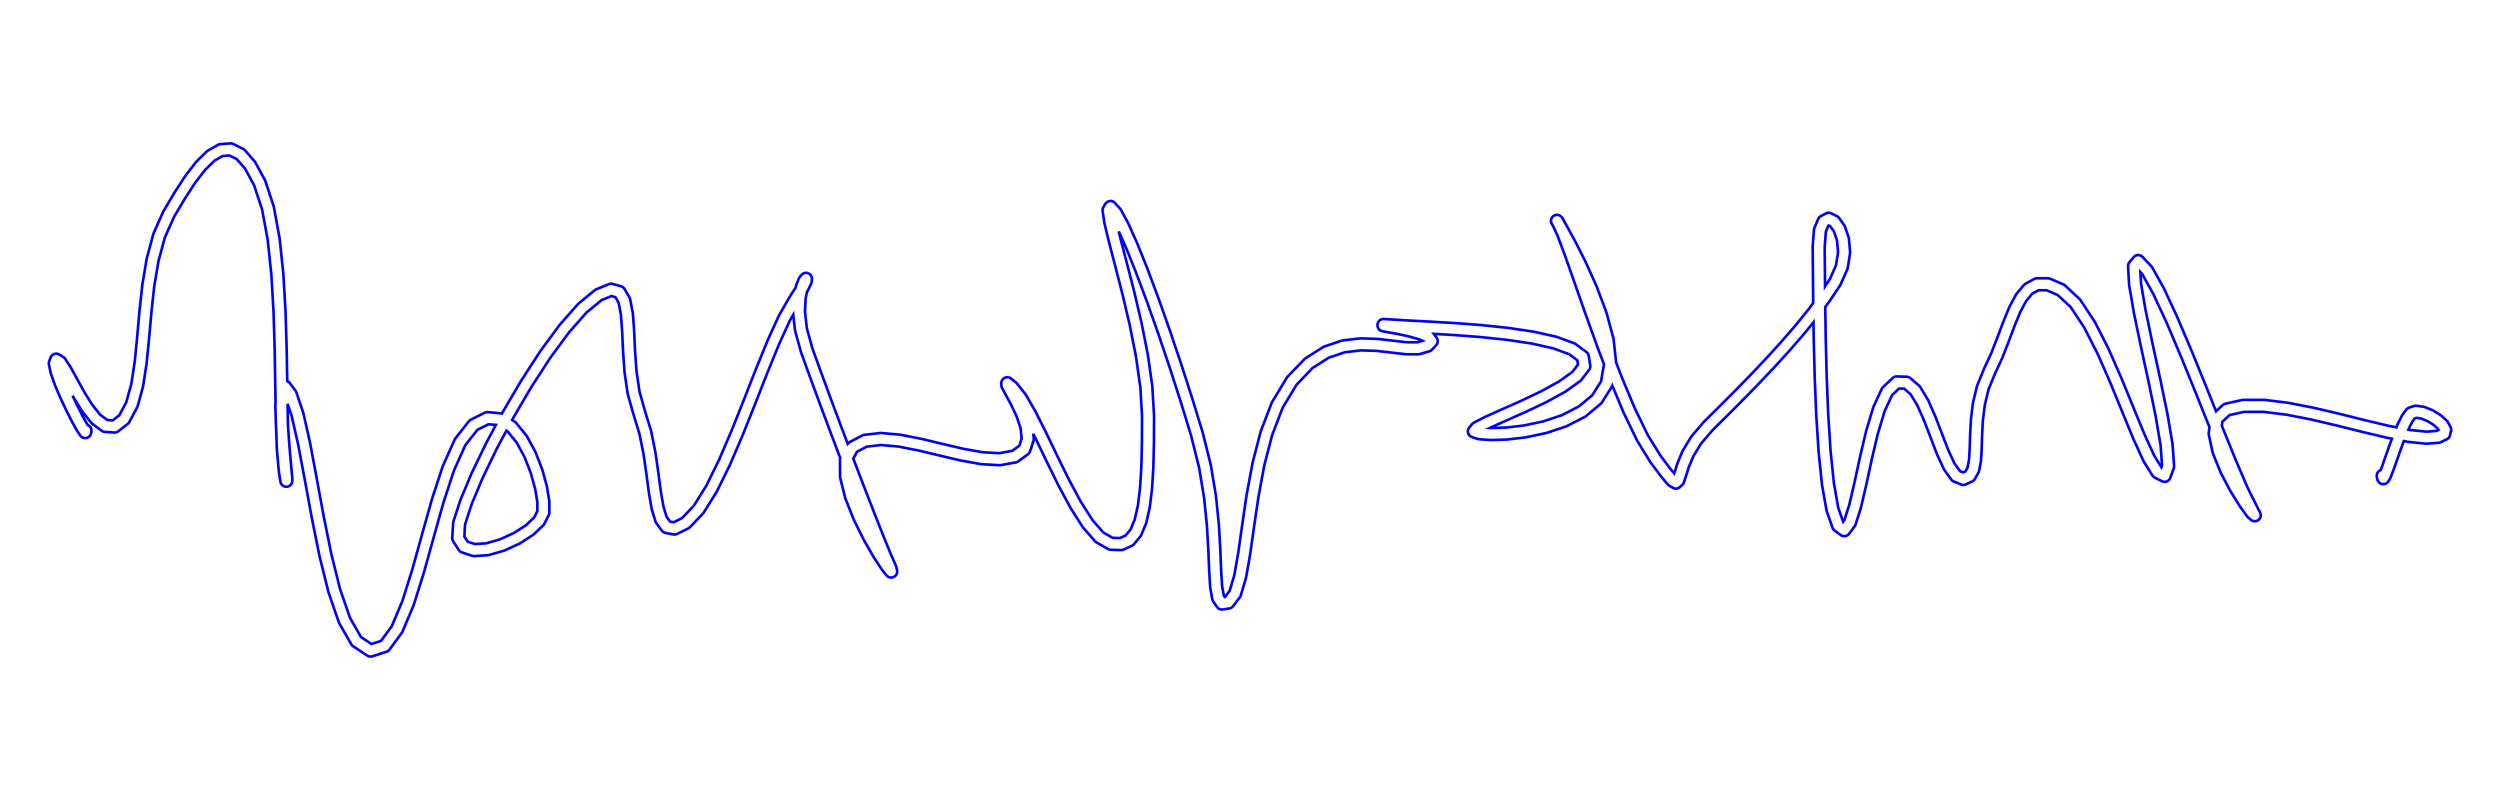 <?xml version="1.0" encoding="utf-8" ?>
<svg xmlns="http://www.w3.org/2000/svg" xmlns:cc="http://creativecommons.org/ns" xmlns:dc="http://purl.org/dc/elements/1.1/" xmlns:ev="http://www.w3.org/2001/xml-events" xmlns:inkscape="http://www.inkscape.org/namespaces/inkscape" xmlns:rdf="http://www.w3.org/1999/02/22-rdf-syntax-ns" xmlns:sodipodi="http://sodipodi.sourceforge.net/DTD/sodipodi-0.dtd" xmlns:xlink="http://www.w3.org/1999/xlink" baseProfile="tiny" height="8.0cm" version="1.2" viewBox="0 0 944.882 302.362" width="25.0cm">
  <defs/>
  <g fill="none" id="layer1" inkscape:groupmode="layer" inkscape:label="1" stroke="#0000ff" style="display:inline">
    <polygon points="27.451,149.556 27.959,150.475 28.02,150.578 31.102,155.526 31.26,155.748 34.566,159.86 34.766,160.077 34.992,160.267 38.453,162.805 38.725,162.977 39.019,163.108 39.329,163.196 39.648,163.24 43.192,163.469 43.525,163.466 43.853,163.415 44.171,163.316 44.47,163.171 44.746,162.985 48.305,160.169 48.535,159.96 48.734,159.721 48.899,159.458 51.855,153.915 51.96,153.687 52.04,153.449 54.023,146.243 54.077,145.987 55.388,137.502 55.403,137.382 56.343,128.003 56.345,127.976 57.213,118.112 58.304,108.187 59.909,98.607 62.301,89.776 65.778,81.977 69.878,75.054 73.851,68.969 77.626,64.086 81.128,60.682 84.18,58.959 86.745,58.771 89.445,60.113 92.623,63.735 96.052,70.054 99.059,79.18 101.183,90.697 102.571,103.902 103.391,118.053 103.823,132.432 104.052,146.333 104.145,151.949 104.067,153.27 104.064,153.476 104.296,160.745 104.3,160.829 104.352,161.578 104.644,169.882 104.652,170.005 105.388,178.196 105.406,178.344 105.986,182.048 106.06,182.366 106.179,182.671 106.34,182.955 106.54,183.213 106.776,183.44 107.041,183.63 107.332,183.781 107.64,183.888 107.961,183.949 108.288,183.964 108.613,183.932 108.93,183.853 109.233,183.729 109.514,183.564 109.769,183.359 109.992,183.12 110.178,182.852 110.324,182.559 110.426,182.249 110.483,181.927 110.492,181.6 110.438,180.331 110.43,180.217 109.978,175.37 109.365,168.35 108.882,161.342 108.798,158.945 108.693,152.648 110.266,157.306 112.718,168.193 115.212,181.429 117.859,195.84 117.866,195.88 120.789,210.327 120.811,210.424 124.139,223.798 124.196,223.99 128.059,235.187 128.234,235.573 132.76,243.489 132.958,243.78 133.198,244.036 133.475,244.253 138.795,247.784 139.09,247.95 139.408,248.07 139.739,248.141 140.078,248.162 140.416,248.132 140.746,248.052 146.094,246.325 146.422,246.19 146.725,246.005 146.996,245.775 147.227,245.506 151.878,239.153 152.021,238.931 152.138,238.694 156.281,228.867 156.355,228.667 160.179,216.519 160.201,216.444 163.894,203.133 167.634,189.852 171.584,177.818 175.862,168.277 180.442,162.439 184.658,160.341 187.419,160.595 183.72,167.518 183.677,167.602 178.271,178.82 178.223,178.927 174.051,188.88 173.986,189.053 171.366,197.084 171.294,197.366 171.258,197.655 170.933,203.233 170.94,203.588 171.002,203.938 171.119,204.273 171.286,204.587 173.371,207.848 173.555,208.096 173.77,208.316 174.014,208.506 174.28,208.661 174.566,208.778 178.443,210.068 178.726,210.142 179.016,210.18 179.309,210.179 184.358,209.845 184.836,209.761 190.439,208.149 190.759,208.03 196.296,205.485 196.578,205.33 201.429,202.199 201.762,201.938 205.309,198.567 205.571,198.27 205.777,197.933 207.4,194.668 207.531,194.344 207.611,194.003 207.637,193.654 207.628,189.645 207.598,189.282 206.707,183.872 206.655,183.636 204.946,177.463 204.873,177.243 202.411,170.942 202.291,170.684 199.142,164.892 198.91,164.546 195.138,159.9 194.901,159.65 194.628,159.438 193.558,158.731 194.019,157.869 200.887,146.171 208.018,135.192 215.075,125.606 221.684,118.111 227.397,113.409 231.103,111.897 232.587,112.306 233.793,114.37 234.679,118.925 235.142,125.241 235.475,132.647 235.478,132.706 236.043,140.64 236.061,140.807 237.226,148.778 237.287,149.068 239.423,156.618 239.437,156.665 241.69,164.015 243.21,171.568 244.3,179.065 245.223,186.054 245.235,186.138 246.261,192.157 246.326,192.435 247.73,197.053 247.872,197.41 248.072,197.737 250.131,200.537 250.352,200.795 250.61,201.017 250.898,201.198 251.209,201.334 251.537,201.422 254.529,201.986 254.82,202.022 255.114,202.02 255.405,201.98 255.688,201.902 255.958,201.789 260.16,199.702 260.498,199.496 260.794,199.234 265.704,194.076 265.987,193.71 270.894,185.817 271.003,185.62 275.873,175.715 275.923,175.608 280.723,164.41 280.745,164.357 285.441,152.589 285.446,152.576 289.998,140.972 294.361,130.281 298.477,121.264 299.817,118.936 300.454,124.684 300.521,125.034 302.679,132.9 302.733,133.071 306.059,142.277 306.063,142.29 309.885,152.666 309.889,152.676 314.015,163.715 314.018,163.724 317.57,173.11 317.502,173.388 317.474,173.757 317.508,180.197 317.526,180.47 317.577,180.739 319.468,188.243 319.56,188.525 322.675,196.375 322.752,196.546 326.459,204.023 326.524,204.144 330.188,210.53 330.257,210.642 333.246,215.217 333.392,215.416 335.072,217.461 335.291,217.692 335.54,217.891 335.814,218.052 336.108,218.174 336.416,218.253 336.733,218.288 337.051,218.279 337.365,218.225 337.668,218.127 337.954,217.988 338.218,217.811 338.455,217.598 338.659,217.355 338.828,217.084 338.957,216.794 339.044,216.488 339.087,216.172 339.086,215.854 339.04,215.539 338.778,214.337 338.64,213.912 336.72,209.519 333.96,202.772 330.539,194.145 326.653,184.156 322.512,173.354 323.877,170.768 327.58,168.815 332.964,168.195 339.644,168.796 347.156,170.264 355.08,172.162 355.09,172.165 363.012,174.026 363.129,174.05 370.654,175.404 370.926,175.436 377.708,175.826 377.976,175.825 378.243,175.793 383.934,174.759 384.265,174.673 384.58,174.537 384.87,174.357 388.512,171.686 388.779,171.456 389.007,171.189 389.191,170.889 389.326,170.564 390.601,166.678 390.678,166.37 390.712,166.054 390.702,165.736 390.515,163.95 391.398,165.712 395.607,174.47 395.616,174.489 400.008,183.412 400.045,183.483 404.539,191.851 404.624,191.995 409.147,199.105 409.349,199.376 413.828,204.525 414.102,204.79 414.417,205.007 418.779,207.491 419.112,207.647 419.465,207.746 419.83,207.787 423.693,207.908 424.043,207.892 424.386,207.822 424.714,207.701 427.802,206.276 428.097,206.112 428.364,205.907 428.598,205.664 430.995,202.77 431.19,202.496 431.341,202.198 433.134,197.91 433.253,197.537 434.526,191.93 434.566,191.704 435.404,184.854 435.416,184.717 435.905,176.7 435.909,176.618 436.133,167.509 436.134,167.464 436.179,157.339 436.175,157.196 435.523,146.047 435.505,145.859 433.813,133.997 433.792,133.876 431.406,121.861 431.389,121.783 428.657,110.172 428.646,110.128 425.913,99.479 425.91,99.469 423.529,90.362 422.832,87.462 425.666,93.811 429.45,103.233 433.559,114.223 437.839,126.319 442.139,139.069 446.309,152.019 450.187,164.679 453.194,176.727 455.078,188.061 456.143,198.487 456.685,207.767 456.999,215.65 457.002,215.7 457.387,221.91 457.417,222.165 458.174,226.431 458.253,226.744 458.375,227.043 458.539,227.321 459.968,229.395 460.166,229.643 460.396,229.861 460.654,230.044 460.936,230.19 461.235,230.295 461.546,230.357 461.863,230.376 462.179,230.35 464.58,229.981 464.921,229.902 465.245,229.771 465.545,229.592 465.814,229.369 466.046,229.107 468.61,225.714 468.759,225.489 468.881,225.248 468.973,224.995 470.882,218.596 470.942,218.342 472.488,209.593 472.501,209.515 473.974,199.076 475.661,187.638 477.845,175.885 480.801,164.482 484.787,154.108 490.042,145.394 496.09,139.09 502.207,135.188 508.317,133.131 514.384,132.424 520.32,132.622 526.003,133.269 531.208,133.868 531.451,133.883 535.941,133.916 536.265,133.895 536.583,133.828 540.211,132.787 540.503,132.68 540.778,132.535 541.031,132.354 541.256,132.14 542.793,130.463 542.989,130.218 543.149,129.948 543.27,129.659 543.35,129.355 543.387,129.044 543.381,128.73 543.332,128.421 543.24,128.12 543.108,127.836 542.938,127.572 541.895,126.178 549.359,126.616 559.391,127.377 569.455,128.424 578.896,129.831 587.033,131.654 593.104,133.89 596.141,136.149 596.403,137.794 594.313,140.534 589.297,144.145 582.483,147.89 574.909,151.492 567.534,154.769 567.53,154.771 561.313,157.552 561.199,157.606 557.092,159.723 556.83,159.881 556.592,160.073 556.381,160.296 555.309,161.596 555.127,161.851 554.981,162.128 554.876,162.423 554.812,162.729 554.79,163.042 554.812,163.354 554.877,163.66 554.984,163.955 555.13,164.232 555.312,164.486 555.528,164.713 555.773,164.908 556.043,165.067 556.332,165.187 558.388,165.882 558.664,165.957 558.946,165.996 563.225,166.315 563.464,166.32 569.391,166.135 569.583,166.121 576.582,165.303 576.787,165.27 584.284,163.69 584.532,163.623 591.951,161.152 592.274,161.016 599.041,157.527 599.257,157.4 599.457,157.25 604.996,152.613 605.247,152.367 605.457,152.085 609.194,146.172 609.335,145.911 609.385,145.781 613.673,156.02 613.723,156.132 618.726,166.465 618.835,166.665 623.699,174.57 623.814,174.739 627.694,179.931 627.771,180.028 630.213,182.948 630.456,183.198 630.735,183.407 632.178,184.326 632.469,184.482 632.779,184.595 633.103,184.661 633.432,184.68 633.761,184.65 634.082,184.574 634.389,184.451 634.674,184.285 634.933,184.08 635.818,183.264 636.014,183.059 636.183,182.83 636.323,182.582 636.43,182.319 637.197,180.037 637.212,179.993 638.268,176.615 640.015,172.457 642.885,167.692 647.397,162.445 653.106,156.803 653.118,156.79 659.039,150.851 659.057,150.833 665.011,144.724 665.035,144.7 670.913,138.487 670.943,138.455 676.633,132.202 676.67,132.16 682.061,125.932 682.107,125.877 685.412,121.802 685.505,128.006 685.505,128.029 685.87,142.537 685.871,142.573 686.465,157.128 686.468,157.182 687.359,170.934 687.366,171.022 688.621,183.119 688.643,183.278 690.33,192.87 690.423,193.227 692.61,199.464 692.749,199.78 692.933,200.071 693.161,200.331 693.424,200.554 695.737,202.219 696.01,202.388 696.304,202.516 696.613,202.602 696.931,202.643 697.251,202.639 697.568,202.59 697.875,202.496 698.165,202.361 698.434,202.185 698.675,201.974 698.884,201.731 700.976,198.91 701.173,198.593 701.315,198.249 703.298,192.041 703.346,191.867 705.328,183.372 705.337,183.335 707.424,173.673 709.716,163.989 712.292,155.445 715.125,149.329 717.755,146.834 719.696,146.896 722.07,148.953 724.711,153.303 727.277,159.125 729.745,165.574 729.747,165.582 732.168,171.842 732.225,171.977 734.671,177.262 734.887,177.632 737.452,181.205 737.656,181.45 737.892,181.665 738.156,181.844 738.442,181.984 741.221,183.111 741.514,183.207 741.817,183.262 742.124,183.276 742.431,183.249 742.731,183.179 743.019,183.07 745.356,181.998 745.664,181.826 745.942,181.608 746.183,181.35 746.381,181.058 747.747,178.656 747.904,178.32 748.003,177.963 748.681,174.434 748.717,174.144 748.989,169.69 748.993,169.617 749.14,164.466 749.441,158.872 750.164,153.053 751.565,147.202 753.957,141.348 756.748,135.307 756.8,135.186 759.216,129.038 759.229,129.005 761.427,123.141 763.568,117.94 765.778,113.781 768.09,111.01 770.499,109.701 773.507,109.709 777.705,111.497 782.681,116.135 787.779,123.864 792.804,133.741 797.62,144.71 802.147,155.762 802.148,155.766 806.315,165.888 806.349,165.967 810.089,174.153 810.223,174.403 813.48,179.67 813.662,179.923 813.877,180.149 814.121,180.344 814.39,180.503 817.109,181.871 817.403,181.994 817.712,182.075 818.028,182.111 818.347,182.102 818.661,182.049 818.965,181.953 819.252,181.815 819.518,181.638 819.755,181.425 819.961,181.181 820.13,180.911 820.26,180.62 821.569,177.018 821.657,176.714 821.7,176.4 821.7,176.084 821.13,167.989 821.104,167.77 819.201,156.529 819.186,156.449 816.496,143.405 816.491,143.382 813.562,129.89 810.947,117.324 809.203,107.108 808.969,102.852 809.641,103.566 813.843,111.107 818.915,122.053 824.464,135.14 830.181,149.22 835.085,161.47 834.801,163.488 834.78,163.885 834.829,164.28 836.274,171.02 836.389,171.394 839.287,178.562 839.384,178.769 842.968,185.568 843.049,185.708 846.553,191.342 846.641,191.474 849.298,195.147 849.457,195.343 849.637,195.52 850.678,196.437 850.941,196.637 851.229,196.796 851.538,196.911 851.86,196.981 852.189,197.003 852.517,196.977 852.838,196.904 853.146,196.786 853.433,196.623 853.693,196.421 853.921,196.184 854.113,195.916 854.264,195.623 854.37,195.311 854.43,194.987 854.443,194.658 854.408,194.33 854.326,194.011 854.198,193.707 852.861,191.079 849.497,184.346 845.111,174.129 839.972,161.473 839.745,160.906 839.957,159.401 842.679,156.872 848.202,155.655 855.628,155.669 864.265,156.745 873.635,158.581 883.303,160.852 892.842,163.228 892.864,163.234 901.846,165.377 901.934,165.397 904.024,165.808 902.939,168.77 902.928,168.801 901.486,172.919 900.25,176.417 899.748,177.7 899.711,177.711 899.419,177.851 899.15,178.03 898.91,178.247 898.702,178.495 898.532,178.77 898.403,179.067 898.318,179.379 898.278,179.7 898.284,180.024 898.335,180.343 898.551,181.255 898.652,181.573 898.797,181.872 898.985,182.147 899.211,182.391 899.471,182.6 899.758,182.768 900.067,182.893 900.391,182.971 900.723,183 901.055,182.981 901.381,182.913 901.694,182.798 901.986,182.639 902.252,182.439 902.486,182.202 902.682,181.933 903.319,180.912 903.506,180.54 904.487,178.036 904.514,177.964 905.764,174.427 905.766,174.421 907.203,170.316 908.53,166.696 909.941,166.974 910.148,167.004 916.776,167.684 917.177,167.689 921.701,167.35 921.984,167.311 922.259,167.236 922.523,167.128 924.769,166.037 925.056,165.87 925.315,165.664 925.542,165.422 925.731,165.149 925.878,164.852 925.98,164.536 926.37,162.942 926.427,162.605 926.431,162.264 926.385,161.926 926.288,161.598 926.143,161.289 925.101,159.441 924.897,159.138 924.646,158.872 922.595,157.019 922.256,156.766 919.619,155.158 919.277,154.987 916.477,153.873 916.226,153.789 915.967,153.736 913.428,153.364 913.076,153.34 912.724,153.372 912.381,153.457 910.526,154.078 910.208,154.212 909.914,154.393 909.65,154.616 909.424,154.876 907.971,156.834 907.758,157.183 906.193,160.355 906.126,160.505 905.714,161.519 902.855,160.956 893.928,158.825 884.385,156.448 884.355,156.441 874.632,154.156 874.549,154.138 865.059,152.279 864.904,152.254 856.051,151.151 855.775,151.134 847.962,151.119 847.715,151.132 847.47,151.172 841.1,152.575 840.811,152.66 840.535,152.781 840.278,152.939 840.044,153.129 837.556,155.44 834.389,147.529 834.385,147.519 828.66,133.418 828.647,133.385 823.076,120.248 823.045,120.18 817.923,109.124 817.846,108.973 813.466,101.112 813.315,100.876 813.136,100.661 809.794,97.112 809.559,96.895 809.296,96.714 809.01,96.571 808.707,96.47 808.393,96.413 808.073,96.4 807.756,96.432 807.446,96.509 807.149,96.628 806.873,96.788 806.621,96.985 806.4,97.216 804.829,99.103 804.632,99.379 804.478,99.682 804.372,100.004 804.314,100.339 804.308,100.678 804.682,107.486 804.711,107.743 806.483,118.127 806.499,118.208 809.124,130.823 809.128,130.842 812.056,144.333 814.736,157.326 816.614,168.418 817.142,175.921 816.902,176.581 814.155,172.138 810.492,164.122 806.343,154.041 801.806,142.965 801.784,142.912 796.931,131.859 796.876,131.742 791.763,121.694 791.635,121.474 786.318,113.412 786.157,113.196 785.971,113.002 780.506,107.907 780.196,107.665 779.848,107.48 774.861,105.356 774.576,105.257 774.28,105.196 773.978,105.175 769.931,105.165 769.648,105.181 769.369,105.234 769.099,105.32 768.842,105.44 765.544,107.232 765.302,107.383 765.082,107.564 764.885,107.772 762.145,111.056 761.884,111.444 759.51,115.91 759.416,116.111 757.219,121.448 757.193,121.515 754.988,127.396 752.603,133.465 749.818,139.492 749.778,139.585 747.301,145.647 747.195,145.977 745.723,152.12 745.678,152.369 744.931,158.392 744.917,158.549 744.61,164.251 744.607,164.308 744.46,169.45 744.199,173.722 743.62,176.739 742.8,178.18 742.018,178.54 740.754,178.027 738.696,175.161 736.371,170.139 733.979,163.95 731.493,157.451 731.45,157.347 728.802,151.338 728.665,151.076 725.762,146.296 725.557,146.01 725.309,145.759 722.058,142.942 721.812,142.756 721.542,142.605 721.254,142.492 720.954,142.42 720.646,142.389 716.954,142.27 716.656,142.28 716.361,142.33 716.075,142.417 715.803,142.542 715.551,142.701 715.321,142.892 711.689,146.338 711.494,146.547 711.328,146.779 711.192,147.03 708.11,153.684 707.996,153.982 705.354,162.745 705.318,162.878 703.006,172.651 702.996,172.694 700.907,182.359 698.95,190.748 697.109,196.51 696.614,197.177 694.764,191.902 693.124,182.571 691.882,170.597 690.996,156.916 690.404,142.406 690.039,127.927 689.861,116.015 691.601,113.677 691.673,113.576 695.496,107.807 695.678,107.475 698.197,101.804 698.299,101.525 698.364,101.235 699.224,95.748 699.25,95.474 699.243,95.199 698.811,90.266 698.771,89.998 698.7,89.737 697.343,85.728 697.217,85.427 697.048,85.147 695.134,82.433 694.894,82.146 694.611,81.903 694.292,81.71 692.185,80.66 691.906,80.544 691.614,80.466 691.314,80.427 691.012,80.428 690.712,80.47 690.421,80.551 690.143,80.67 688.212,81.656 687.936,81.823 687.687,82.026 687.469,82.263 687.287,82.528 687.144,82.816 685.754,86.208 685.647,86.544 685.592,86.892 685.111,93.06 685.104,93.257 685.19,102.52 685.301,114.383 685.301,114.395 685.303,114.542 683.534,116.917 678.608,122.992 673.26,129.171 667.604,135.386 661.752,141.571 655.818,147.658 649.912,153.583 644.144,159.283 644.018,159.418 639.322,164.88 639.099,165.188 636.045,170.258 635.896,170.55 634.045,174.958 633.972,175.159 632.89,178.615 632.779,178.947 631.29,177.166 627.508,172.106 622.758,164.386 617.833,154.212 612.871,142.364 610.811,136.962 609.865,128.213 609.8,127.864 607.173,118.165 607.106,117.958 603.436,108.217 603.381,108.084 599.28,98.992 599.237,98.902 595.319,91.152 595.285,91.088 592.164,85.373 592.142,85.334 591.085,83.487 590.832,82.943 590.607,82.562 590.294,82.134 590.083,81.884 589.838,81.668 589.564,81.489 589.268,81.351 588.955,81.257 588.631,81.209 588.304,81.209 587.98,81.255 587.667,81.347 587.37,81.484 587.095,81.662 586.849,81.877 586.637,82.126 586.462,82.403 586.33,82.701 586.241,83.016 586.199,83.34 586.204,83.667 586.255,83.99 586.353,84.302 586.495,84.597 587.054,85.574 588.686,89.083 591.505,96.614 595.066,106.73 599.204,118.55 599.211,118.569 603.778,131.252 603.793,131.293 606.232,137.686 605.119,144.13 601.812,149.363 596.739,153.611 590.352,156.905 583.222,159.279 575.953,160.81 569.153,161.605 563.443,161.783 563.051,161.754 563.221,161.666 569.379,158.913 576.778,155.625 576.831,155.601 584.491,151.957 584.609,151.897 591.602,148.054 591.835,147.907 597.236,144.018 597.492,143.803 597.714,143.553 600.598,139.773 600.766,139.518 600.899,139.243 600.994,138.952 601.048,138.651 601.062,138.346 601.034,138.042 600.475,134.524 600.394,134.184 600.261,133.859 600.079,133.56 599.854,133.291 599.589,133.061 595.549,130.055 595.275,129.881 594.979,129.747 588.459,127.346 588.171,127.261 579.807,125.387 579.646,125.357 570.073,123.931 569.974,123.918 559.828,122.862 559.765,122.856 549.682,122.092 549.644,122.09 540.258,121.539 540.242,121.538 532.198,121.123 526.127,120.765 523.047,120.571 522.726,120.574 522.408,120.622 522.1,120.715 521.808,120.85 521.538,121.025 521.296,121.236 521.086,121.48 520.913,121.751 520.779,122.043 520.689,122.352 520.664,122.467 520.617,122.795 520.619,123.125 520.668,123.452 520.765,123.769 520.906,124.067 521.09,124.342 521.311,124.588 521.566,124.799 521.849,124.97 522.153,125.098 522.473,125.181 524.687,125.584 528.288,126.247 532.425,127.139 536.221,128.211 537.585,128.822 535.647,129.378 531.606,129.348 526.521,128.763 526.518,128.762 520.743,128.105 520.562,128.092 514.365,127.886 514.028,127.9 507.557,128.653 507.095,128.756 500.497,130.978 500.242,131.081 500.001,131.215 493.422,135.413 493.204,135.571 493.006,135.754 486.594,142.437 486.43,142.628 486.288,142.836 480.8,151.938 480.625,152.295 476.522,162.976 476.443,163.22 473.435,174.824 473.4,174.979 471.195,186.852 471.181,186.935 469.486,198.421 469.484,198.435 468.015,208.842 466.499,217.424 464.744,223.306 462.982,225.638 462.896,225.651 462.554,225.154 461.906,221.5 461.53,215.444 461.216,207.565 461.214,207.524 460.668,198.174 460.66,198.076 459.582,187.529 459.563,187.388 457.653,175.894 457.616,175.716 454.573,163.523 454.541,163.408 450.641,150.675 450.631,150.644 446.452,137.664 446.442,137.634 442.131,124.854 442.12,124.822 437.828,112.691 437.814,112.653 433.688,101.62 433.669,101.569 429.859,92.081 429.825,92.002 426.48,84.509 426.404,84.355 423.673,79.305 423.526,79.071 423.353,78.856 421.384,76.698 421.148,76.475 420.883,76.287 420.594,76.139 420.287,76.034 419.968,75.974 419.644,75.96 419.32,75.993 419.005,76.071 418.705,76.194 418.425,76.358 418.171,76.561 417.949,76.797 417.762,77.063 417.032,78.284 416.892,78.561 416.79,78.856 416.729,79.161 416.711,79.471 416.736,79.781 417.391,84.196 417.429,84.393 419.124,91.444 419.135,91.487 421.521,100.611 424.247,111.233 426.966,122.783 429.331,134.699 431.001,146.406 431.643,157.39 431.599,167.421 431.376,176.465 430.894,184.372 430.078,191.038 428.874,196.341 427.287,200.137 425.434,202.374 423.3,203.358 420.534,203.272 416.997,201.257 412.883,196.527 408.495,189.631 404.06,181.373 399.69,172.496 395.478,163.731 395.462,163.698 391.493,155.774 391.433,155.663 387.786,149.294 387.597,149.014 384.344,144.901 384.165,144.701 383.964,144.523 382.099,143.062 381.828,142.88 381.533,142.738 381.221,142.64 380.898,142.588 380.571,142.583 380.247,142.626 379.932,142.714 379.633,142.847 379.356,143.021 379.108,143.233 378.892,143.479 378.714,143.754 378.577,144.051 378.485,144.364 378.438,144.688 378.439,145.015 378.498,145.802 378.543,146.116 378.632,146.421 378.763,146.71 380.131,149.25 380.136,149.258 382.17,152.999 384.236,157.382 385.736,161.85 386.14,165.725 385.243,168.459 382.61,170.39 377.698,171.282 371.322,170.916 363.991,169.597 356.132,167.75 348.166,165.842 348.073,165.822 340.399,164.322 340.167,164.289 333.138,163.657 332.676,163.663 326.639,164.358 326.363,164.407 326.095,164.49 325.84,164.605 321.141,167.084 320.853,167.265 320.596,167.486 320.384,167.732 318.261,162.123 314.139,151.093 310.322,140.73 307.029,131.614 304.942,124.007 304.247,117.732 304.486,112.781 304.981,110.417 305.176,110.11 305.309,109.872 306.575,107.237 306.71,106.881 306.784,106.508 306.881,105.639 306.894,105.314 306.861,104.991 306.781,104.675 306.657,104.374 306.491,104.094 306.287,103.841 306.049,103.62 305.781,103.434 305.49,103.289 305.181,103.188 304.86,103.131 304.535,103.121 304.212,103.158 303.897,103.24 303.597,103.367 303.319,103.535 303.067,103.741 302.848,103.982 302.209,104.791 302.022,105.066 301.878,105.366 300.935,107.764 300.826,108.13 300.712,108.676 298.488,112.161 298.434,112.249 294.493,119.093 294.396,119.283 290.216,128.44 290.179,128.524 285.793,139.273 285.781,139.301 281.226,150.914 276.543,162.65 271.777,173.767 266.983,183.518 262.258,191.117 257.785,195.818 254.623,197.388 253.256,197.131 251.956,195.363 250.708,191.254 249.714,185.418 248.795,178.456 248.791,178.427 247.69,170.855 247.669,170.734 246.114,163.011 246.059,162.793 243.78,155.359 241.692,147.976 240.561,140.234 240.004,132.413 239.671,125.005 239.667,124.941 239.192,118.459 239.157,118.192 238.171,113.125 238.067,112.758 237.903,112.414 236.037,109.221 235.837,108.933 235.596,108.68 235.318,108.466 235.011,108.298 234.681,108.179 231.564,107.32 231.273,107.26 230.976,107.238 230.679,107.256 230.387,107.312 230.105,107.406 225.365,109.339 225.06,109.492 224.781,109.688 218.662,114.724 218.403,114.975 211.607,122.681 211.481,122.836 204.326,132.556 204.251,132.666 197.056,143.744 197.002,143.831 190.085,155.611 190.04,155.691 189.712,156.305 189.621,156.273 189.255,156.209 184.432,155.766 184.119,155.759 183.807,155.795 183.504,155.874 183.214,155.994 177.963,158.606 177.675,158.777 177.415,158.989 177.189,159.237 172.122,165.696 171.965,165.923 171.837,166.168 167.397,176.07 167.312,176.291 163.31,188.484 163.281,188.577 159.527,201.907 159.525,201.916 155.841,215.194 152.06,227.203 148.062,236.688 144.001,242.235 140.392,243.4 136.43,240.771 132.277,233.507 128.516,222.606 125.225,209.378 122.316,195 119.671,180.605 119.67,180.594 117.167,167.314 117.151,167.236 114.665,156.194 114.601,155.967 112.001,148.269 111.859,147.938 111.667,147.634 109.554,144.815 109.344,144.573 109.102,144.362 108.832,144.188 108.55,144.058 108.358,132.342 108.357,132.311 107.923,117.885 107.92,117.822 107.096,103.587 107.087,103.481 105.684,90.136 105.659,89.962 103.491,78.206 103.415,77.908 100.296,68.441 100.135,68.07 96.488,61.349 96.355,61.133 96.199,60.934 92.559,56.786 92.351,56.578 92.118,56.399 91.864,56.251 88.208,54.433 87.929,54.317 87.636,54.239 87.336,54.2 87.033,54.202 83.341,54.473 83.012,54.522 82.693,54.618 82.392,54.76 78.643,56.877 78.399,57.036 78.177,57.225 74.349,60.946 74.136,61.185 70.208,66.267 70.103,66.414 66.054,72.616 66.001,72.7 61.809,79.779 61.689,80.011 58.087,88.09 57.969,88.421 55.502,97.529 55.454,97.748 53.82,107.501 53.803,107.628 52.702,117.641 52.697,117.69 51.828,127.565 50.896,136.87 49.615,145.166 47.734,152.003 45.119,156.906 42.615,158.887 40.601,158.756 37.914,156.786 34.88,153.012 31.901,148.23 29.141,143.235 26.716,138.823 26.626,138.673 24.633,135.629 24.436,135.37 24.204,135.143 23.942,134.951 22.452,134.014 22.157,133.858 21.843,133.746 21.516,133.682 21.182,133.667 20.851,133.701 20.527,133.782 20.22,133.911 19.934,134.083 19.677,134.296 19.453,134.543 19.269,134.821 19.127,135.123 18.596,136.51 18.503,136.818 18.454,137.137 18.451,137.459 18.493,137.778 19.126,140.849 19.209,141.147 20.695,145.35 20.745,145.48 22.774,150.264 22.81,150.343 25.072,155.157 25.104,155.221 27.29,159.515 27.331,159.591 29.13,162.812 29.243,162.994 30.345,164.592 30.542,164.839 30.772,165.057 31.03,165.24 31.311,165.386 31.61,165.491 31.92,165.554 32.236,165.572 32.551,165.547 32.86,165.477 33.157,165.366 33.434,165.214 33.688,165.025 33.914,164.803 34.106,164.551 34.261,164.275 34.376,163.981 34.449,163.673 34.544,163.096 34.573,162.774 34.557,162.451 34.495,162.133 34.388,161.828 34.238,161.541 34.05,161.278 33.825,161.044 33.57,160.845 33.29,160.685 33.11,160.614 33.037,160.508 31.312,157.418 29.162,153.196"/>
    <polygon points="191.411,162.748 191.837,163.03 195.257,167.243 198.239,172.725 200.606,178.785 202.251,184.729 203.093,189.838 203.1,193.129 201.894,195.555 198.792,198.504 194.255,201.432 189.02,203.838 183.816,205.335 179.453,205.624 176.76,204.728 175.503,202.763 175.769,198.212 178.269,190.548 182.383,180.735 187.742,169.614"/>
    <polygon points="689.779,108.224 689.725,102.478 689.64,93.314 690.086,87.599 691.022,85.314 691.186,85.23 691.757,85.514 693.153,87.493 694.317,90.933 694.701,95.319 693.93,100.237 691.611,105.46"/>
    <polygon points="910.247,162.411 910.297,162.287 911.735,159.373 912.64,158.153 913.307,157.93 915.047,158.185 917.421,159.13 919.713,160.528 921.332,161.99 921.63,162.519 920.93,162.859 917.038,163.151 910.715,162.503"/>
  </g>
</svg>
